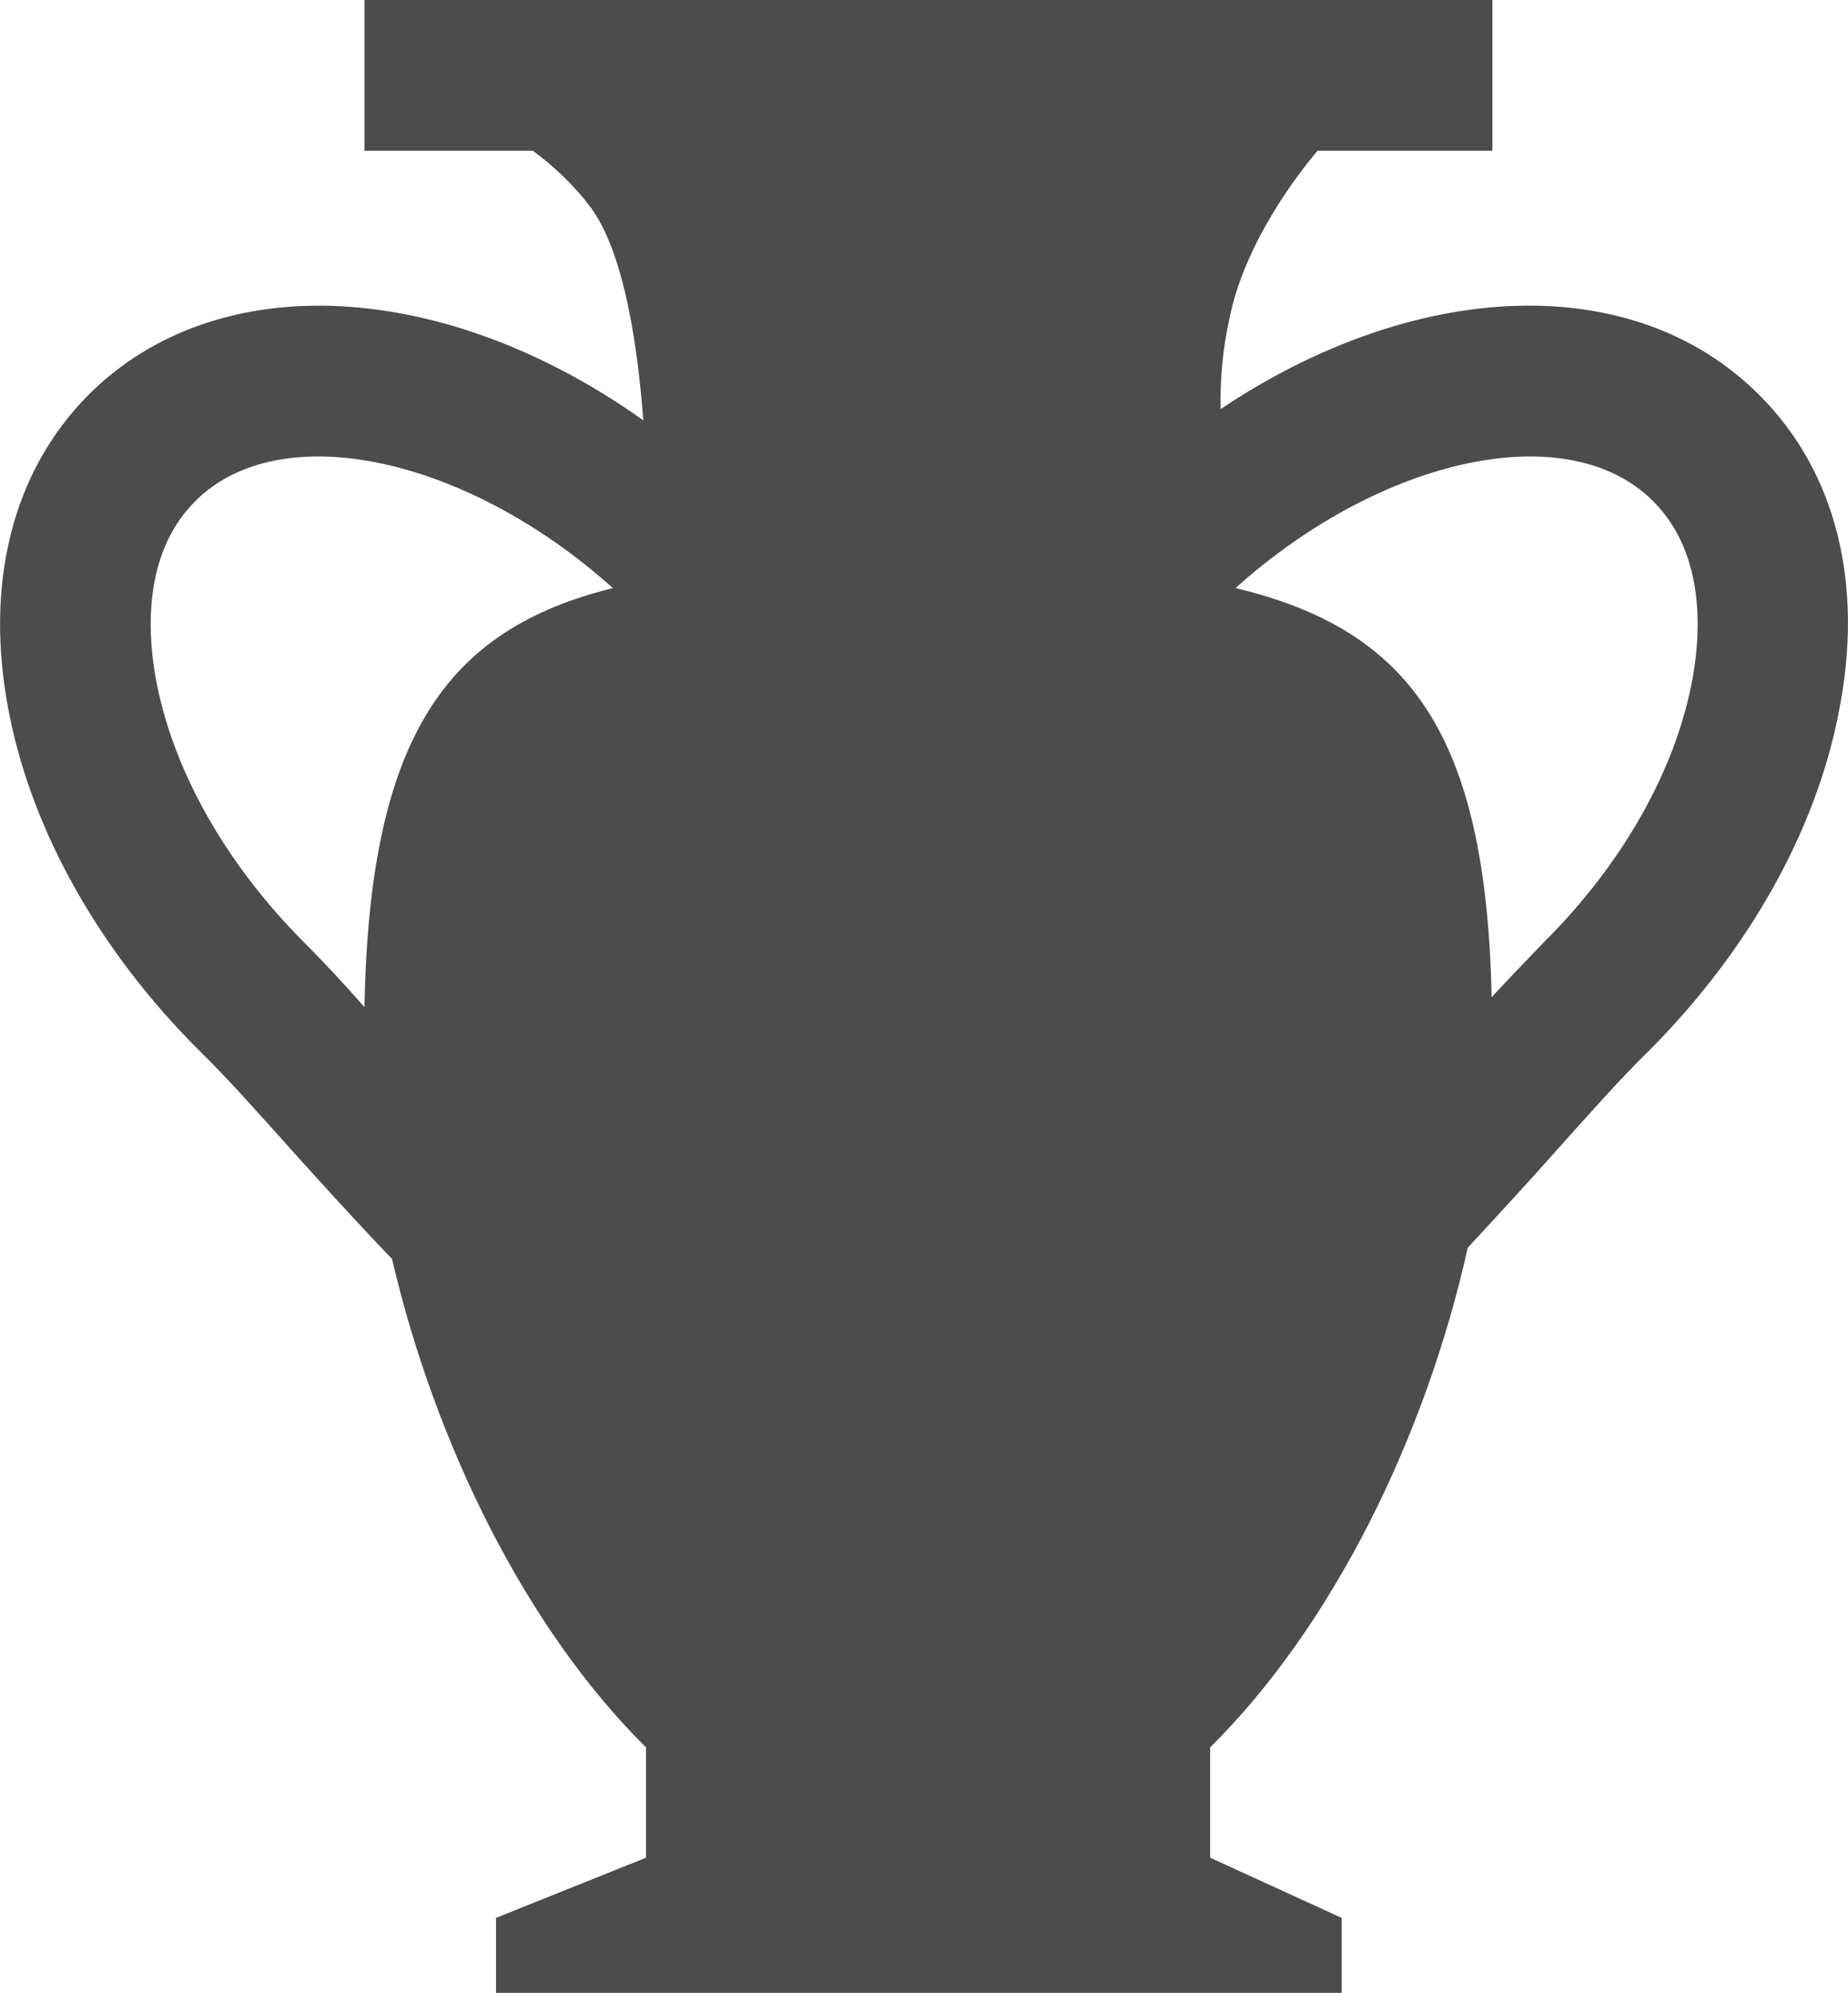 <?xml version="1.0" encoding="UTF-8"?>
<svg xmlns="http://www.w3.org/2000/svg" xmlns:xlink="http://www.w3.org/1999/xlink" width="10.201" height="11" viewBox="0 0 10.201 11">
<path fill-rule="nonzero" fill="rgb(30%,30%,30%)" fill-opacity="1" d="M 9.711 2.18 C 9.012 1.48 7.805 1.543 6.738 2.258 C 6.734 2.094 6.75 1.926 6.785 1.766 C 6.867 1.344 7.164 0.961 7.273 0.832 L 8.238 0.832 L 8.238 0 L 2.012 0 L 2.012 0.832 L 2.941 0.832 C 3.059 0.918 3.168 1.023 3.258 1.141 C 3.453 1.402 3.523 1.949 3.551 2.32 C 2.465 1.547 1.207 1.461 0.488 2.18 C 0.066 2.605 -0.09 3.23 0.051 3.941 C 0.18 4.594 0.551 5.25 1.094 5.793 C 1.258 5.953 1.43 6.148 1.613 6.352 C 1.785 6.543 1.969 6.746 2.164 6.949 C 2.402 7.969 2.902 8.988 3.566 9.645 L 3.566 10.254 L 2.738 10.586 L 2.738 11 L 7.406 11 L 7.406 10.586 L 6.68 10.254 L 6.68 9.645 C 7.359 8.973 7.871 7.926 8.102 6.887 C 8.273 6.703 8.438 6.523 8.59 6.352 C 8.773 6.148 8.945 5.953 9.109 5.793 C 9.648 5.25 10.02 4.594 10.148 3.941 C 10.293 3.23 10.137 2.605 9.711 2.18 Z M 2.012 5.559 C 1.902 5.434 1.789 5.312 1.68 5.203 C 1.254 4.777 0.965 4.27 0.867 3.781 C 0.816 3.531 0.777 3.066 1.078 2.766 C 1.547 2.297 2.574 2.52 3.383 3.246 C 2.469 3.473 2.039 4.059 2.012 5.559 Z M 9.336 3.781 C 9.238 4.27 8.949 4.777 8.52 5.203 C 8.426 5.301 8.332 5.398 8.234 5.504 C 8.203 4.062 7.789 3.477 6.82 3.246 C 7.629 2.52 8.656 2.297 9.125 2.766 C 9.426 3.066 9.387 3.531 9.336 3.781 Z M 9.336 3.781 "/>
</svg>
